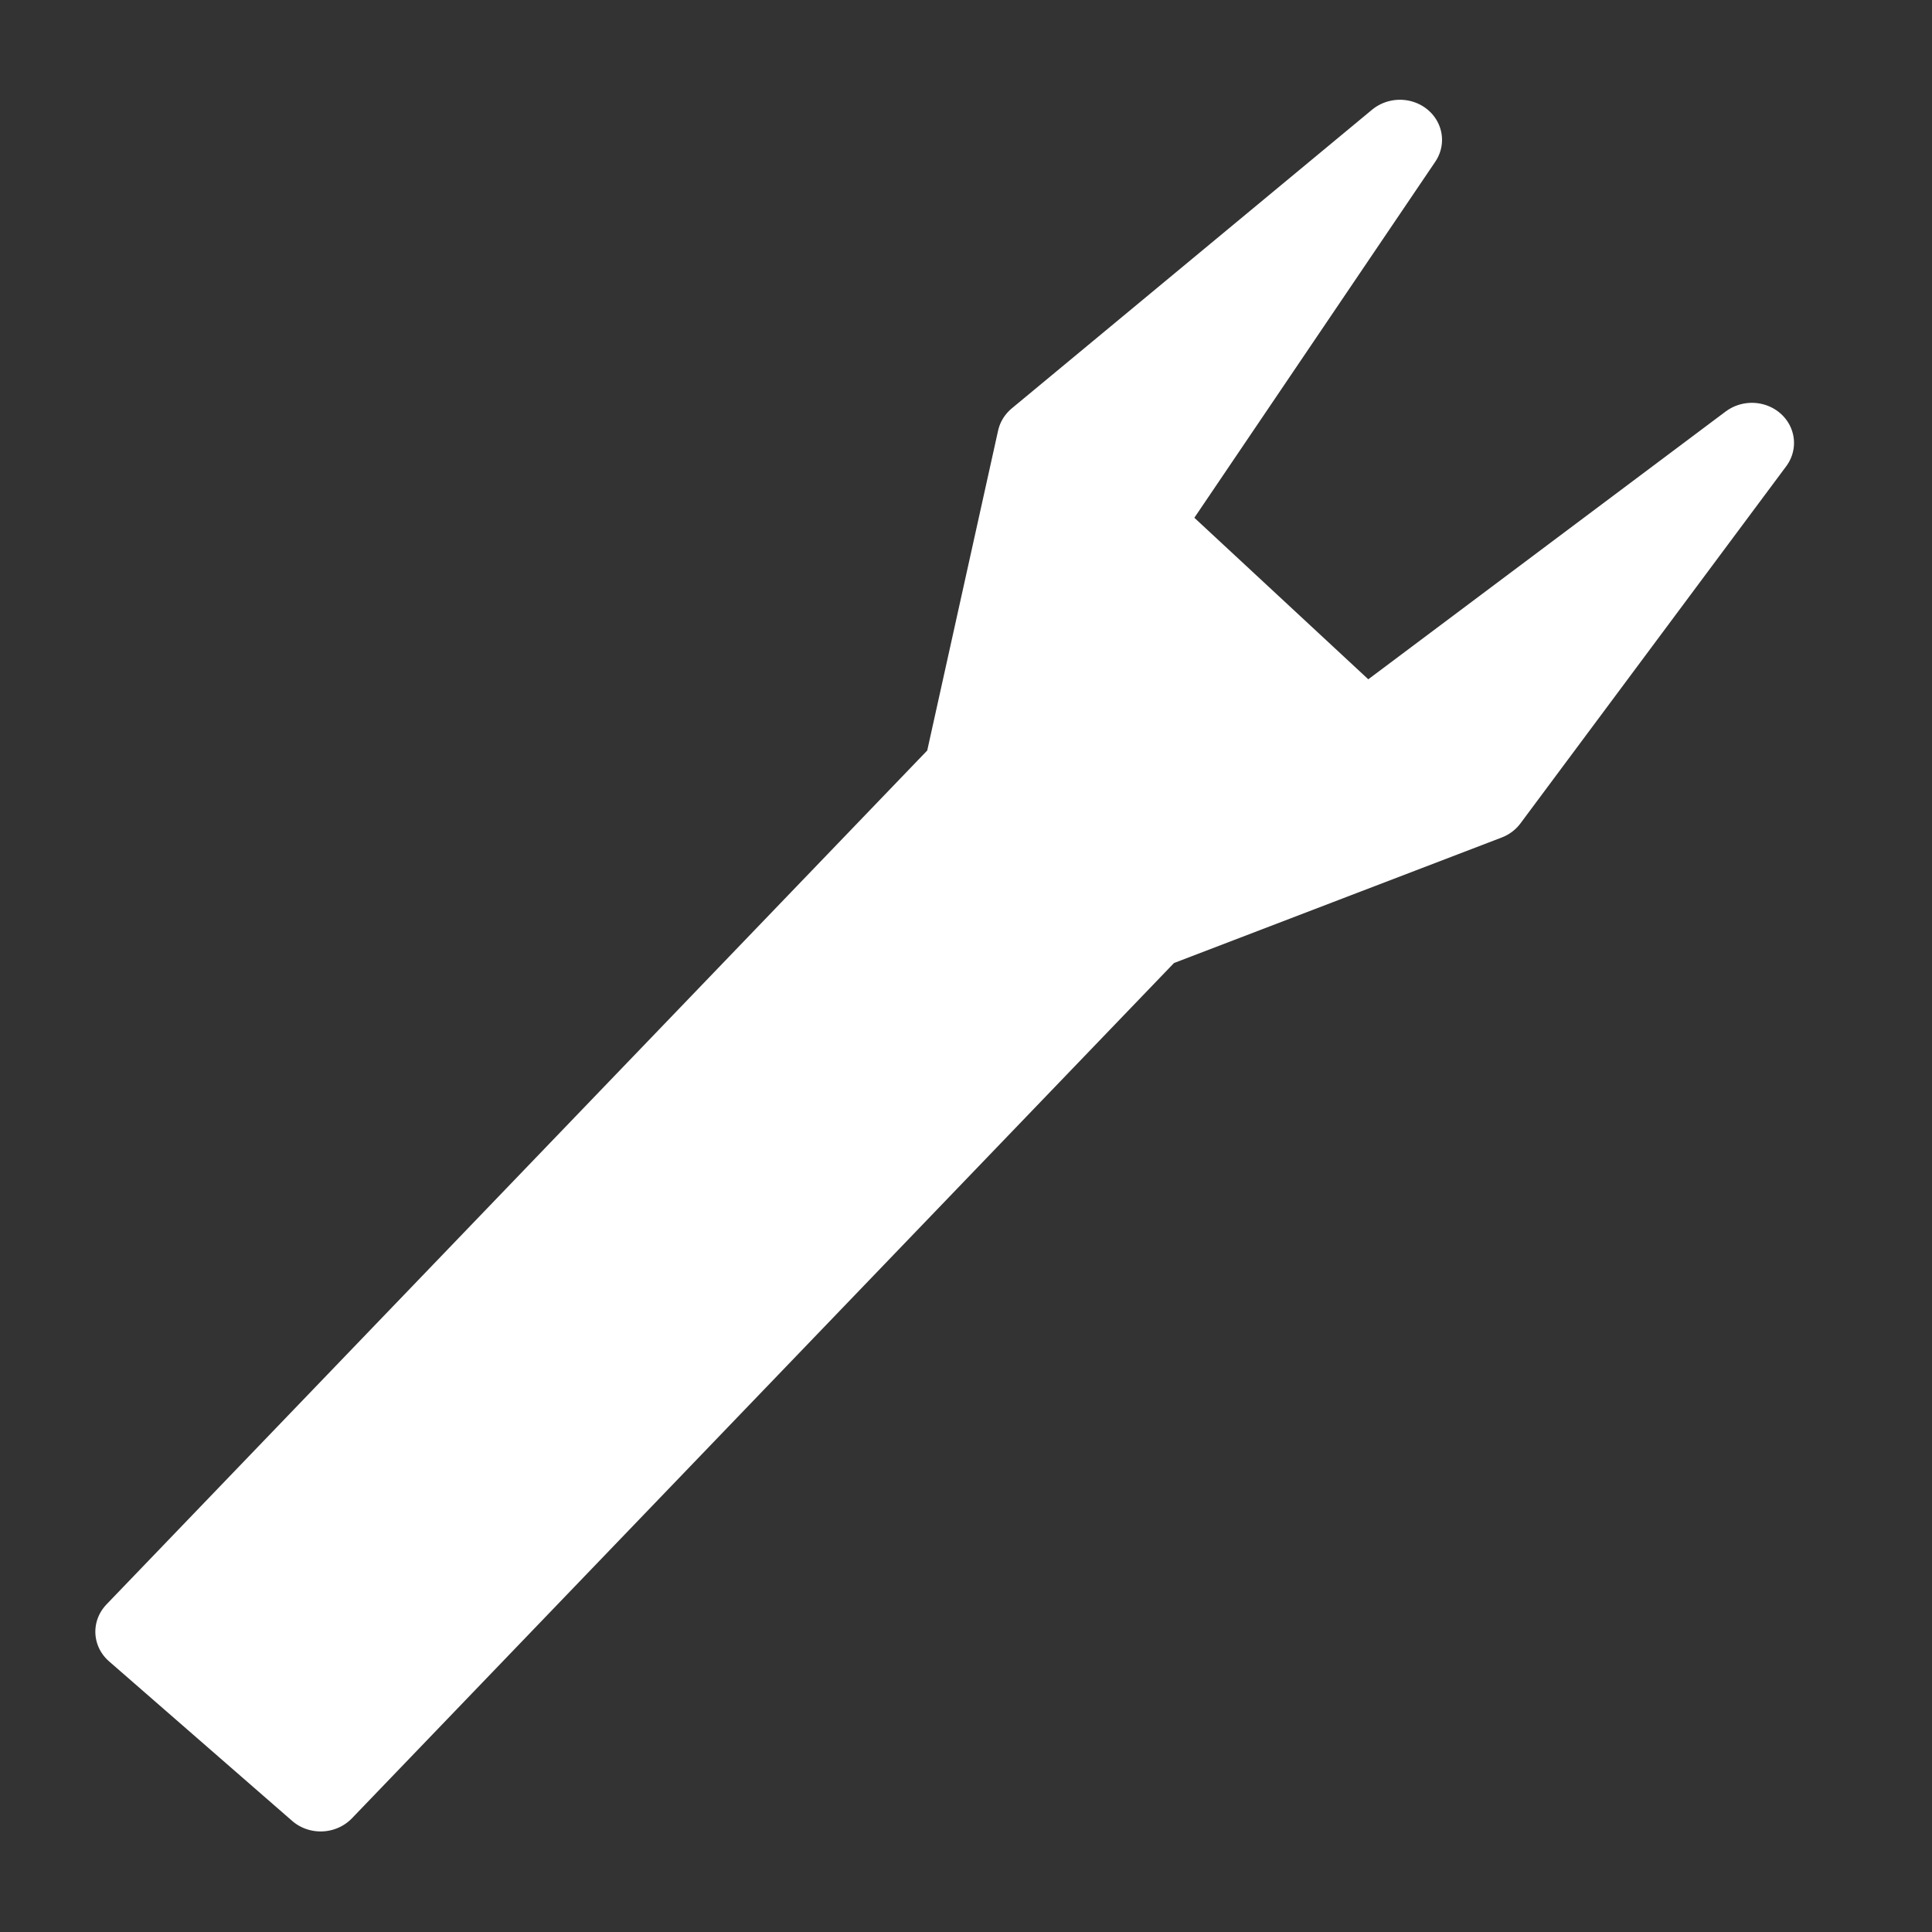<svg width="100" height="100" xmlns="http://www.w3.org/2000/svg"><rect width="100%" height="100%" fill="#333333" stroke="none"/><path transform="matrix(-.693 .721 -.754 -.657 0 0)" d="M-2.83-76.302h61.887v12.576H-2.83l-15.417 9.14-23.933-2.735 23.83-4.078.504-15.914-24.476-4.04 22.997-2.895z" fill="#fff" stroke="#fff" stroke-width="4.274" stroke-linecap="round" stroke-linejoin="round"/></svg>